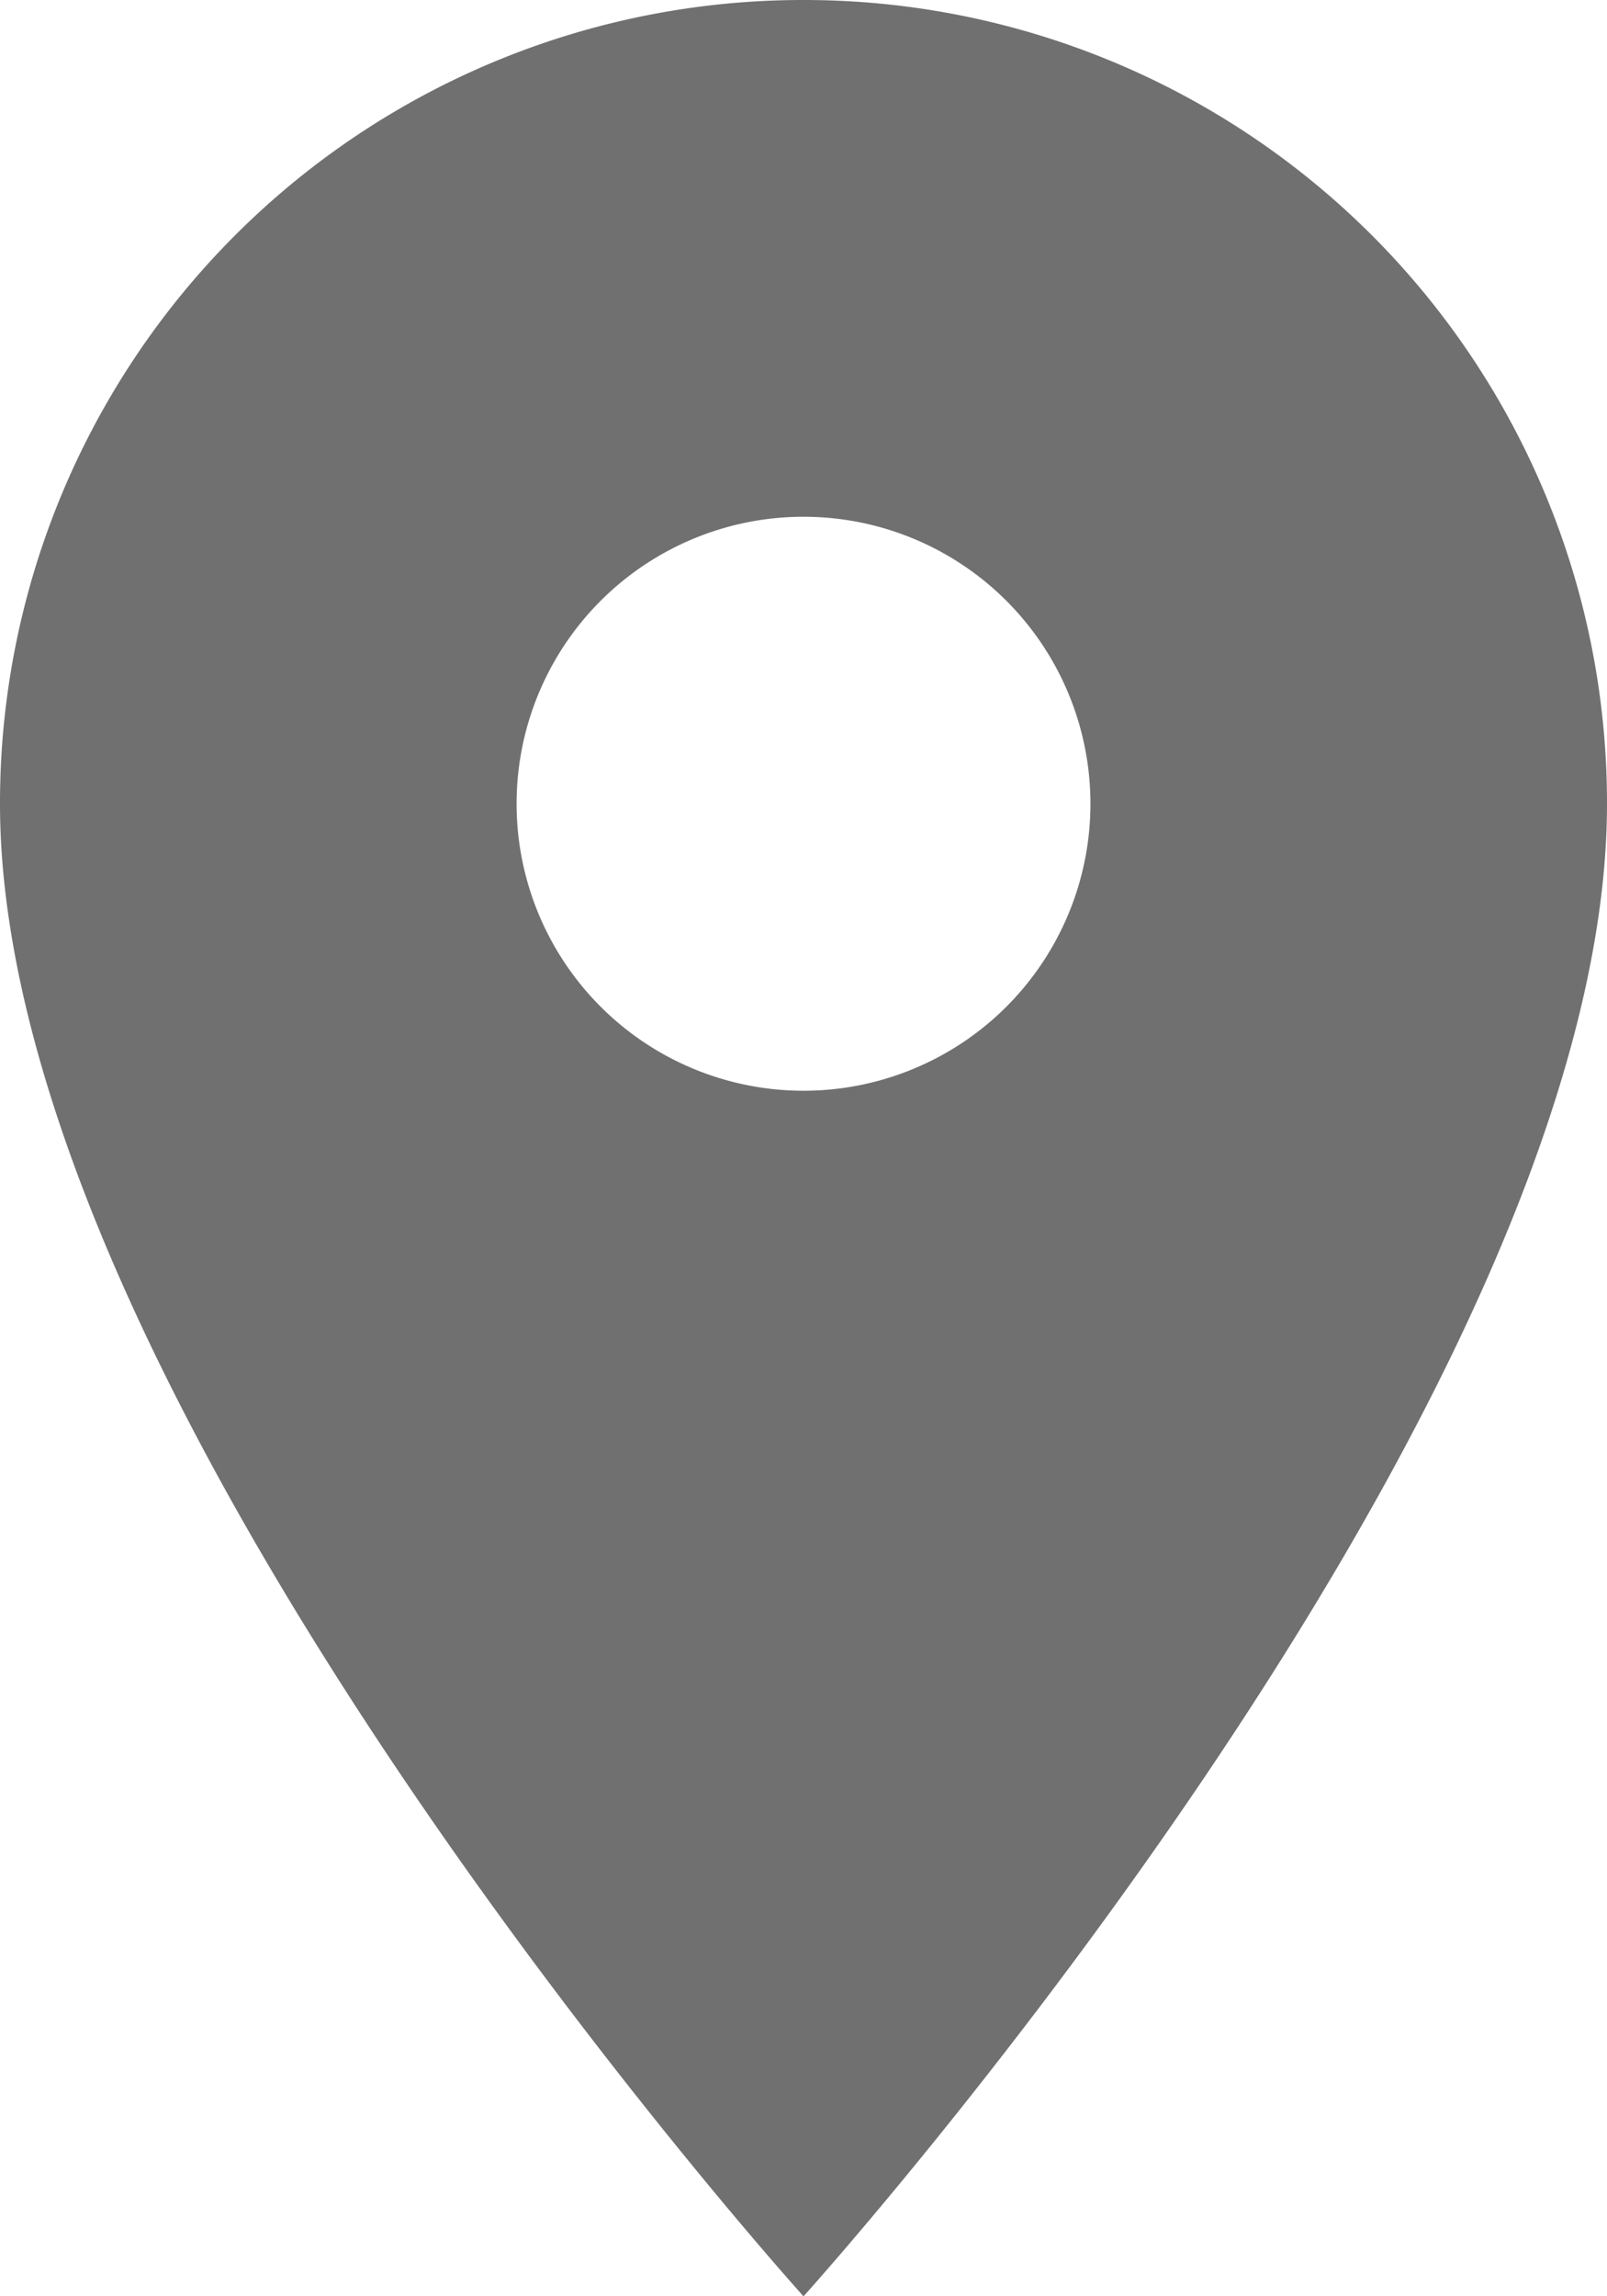 <svg xmlns="http://www.w3.org/2000/svg" width="45.367" height="64.811" viewBox="0 0 45.367 64.811">
  <path id="Icon_material-place" data-name="Icon material-place" d="M30.184,3A22.667,22.667,0,0,0,7.5,25.684C7.5,42.7,30.184,67.811,30.184,67.811S52.867,42.7,52.867,25.684A22.667,22.667,0,0,0,30.184,3Zm0,30.785a8.1,8.1,0,1,1,8.1-8.1A8.1,8.1,0,0,1,30.184,33.785Z" transform="translate(-7.5 -3)" fill="#707070"/>
</svg>

